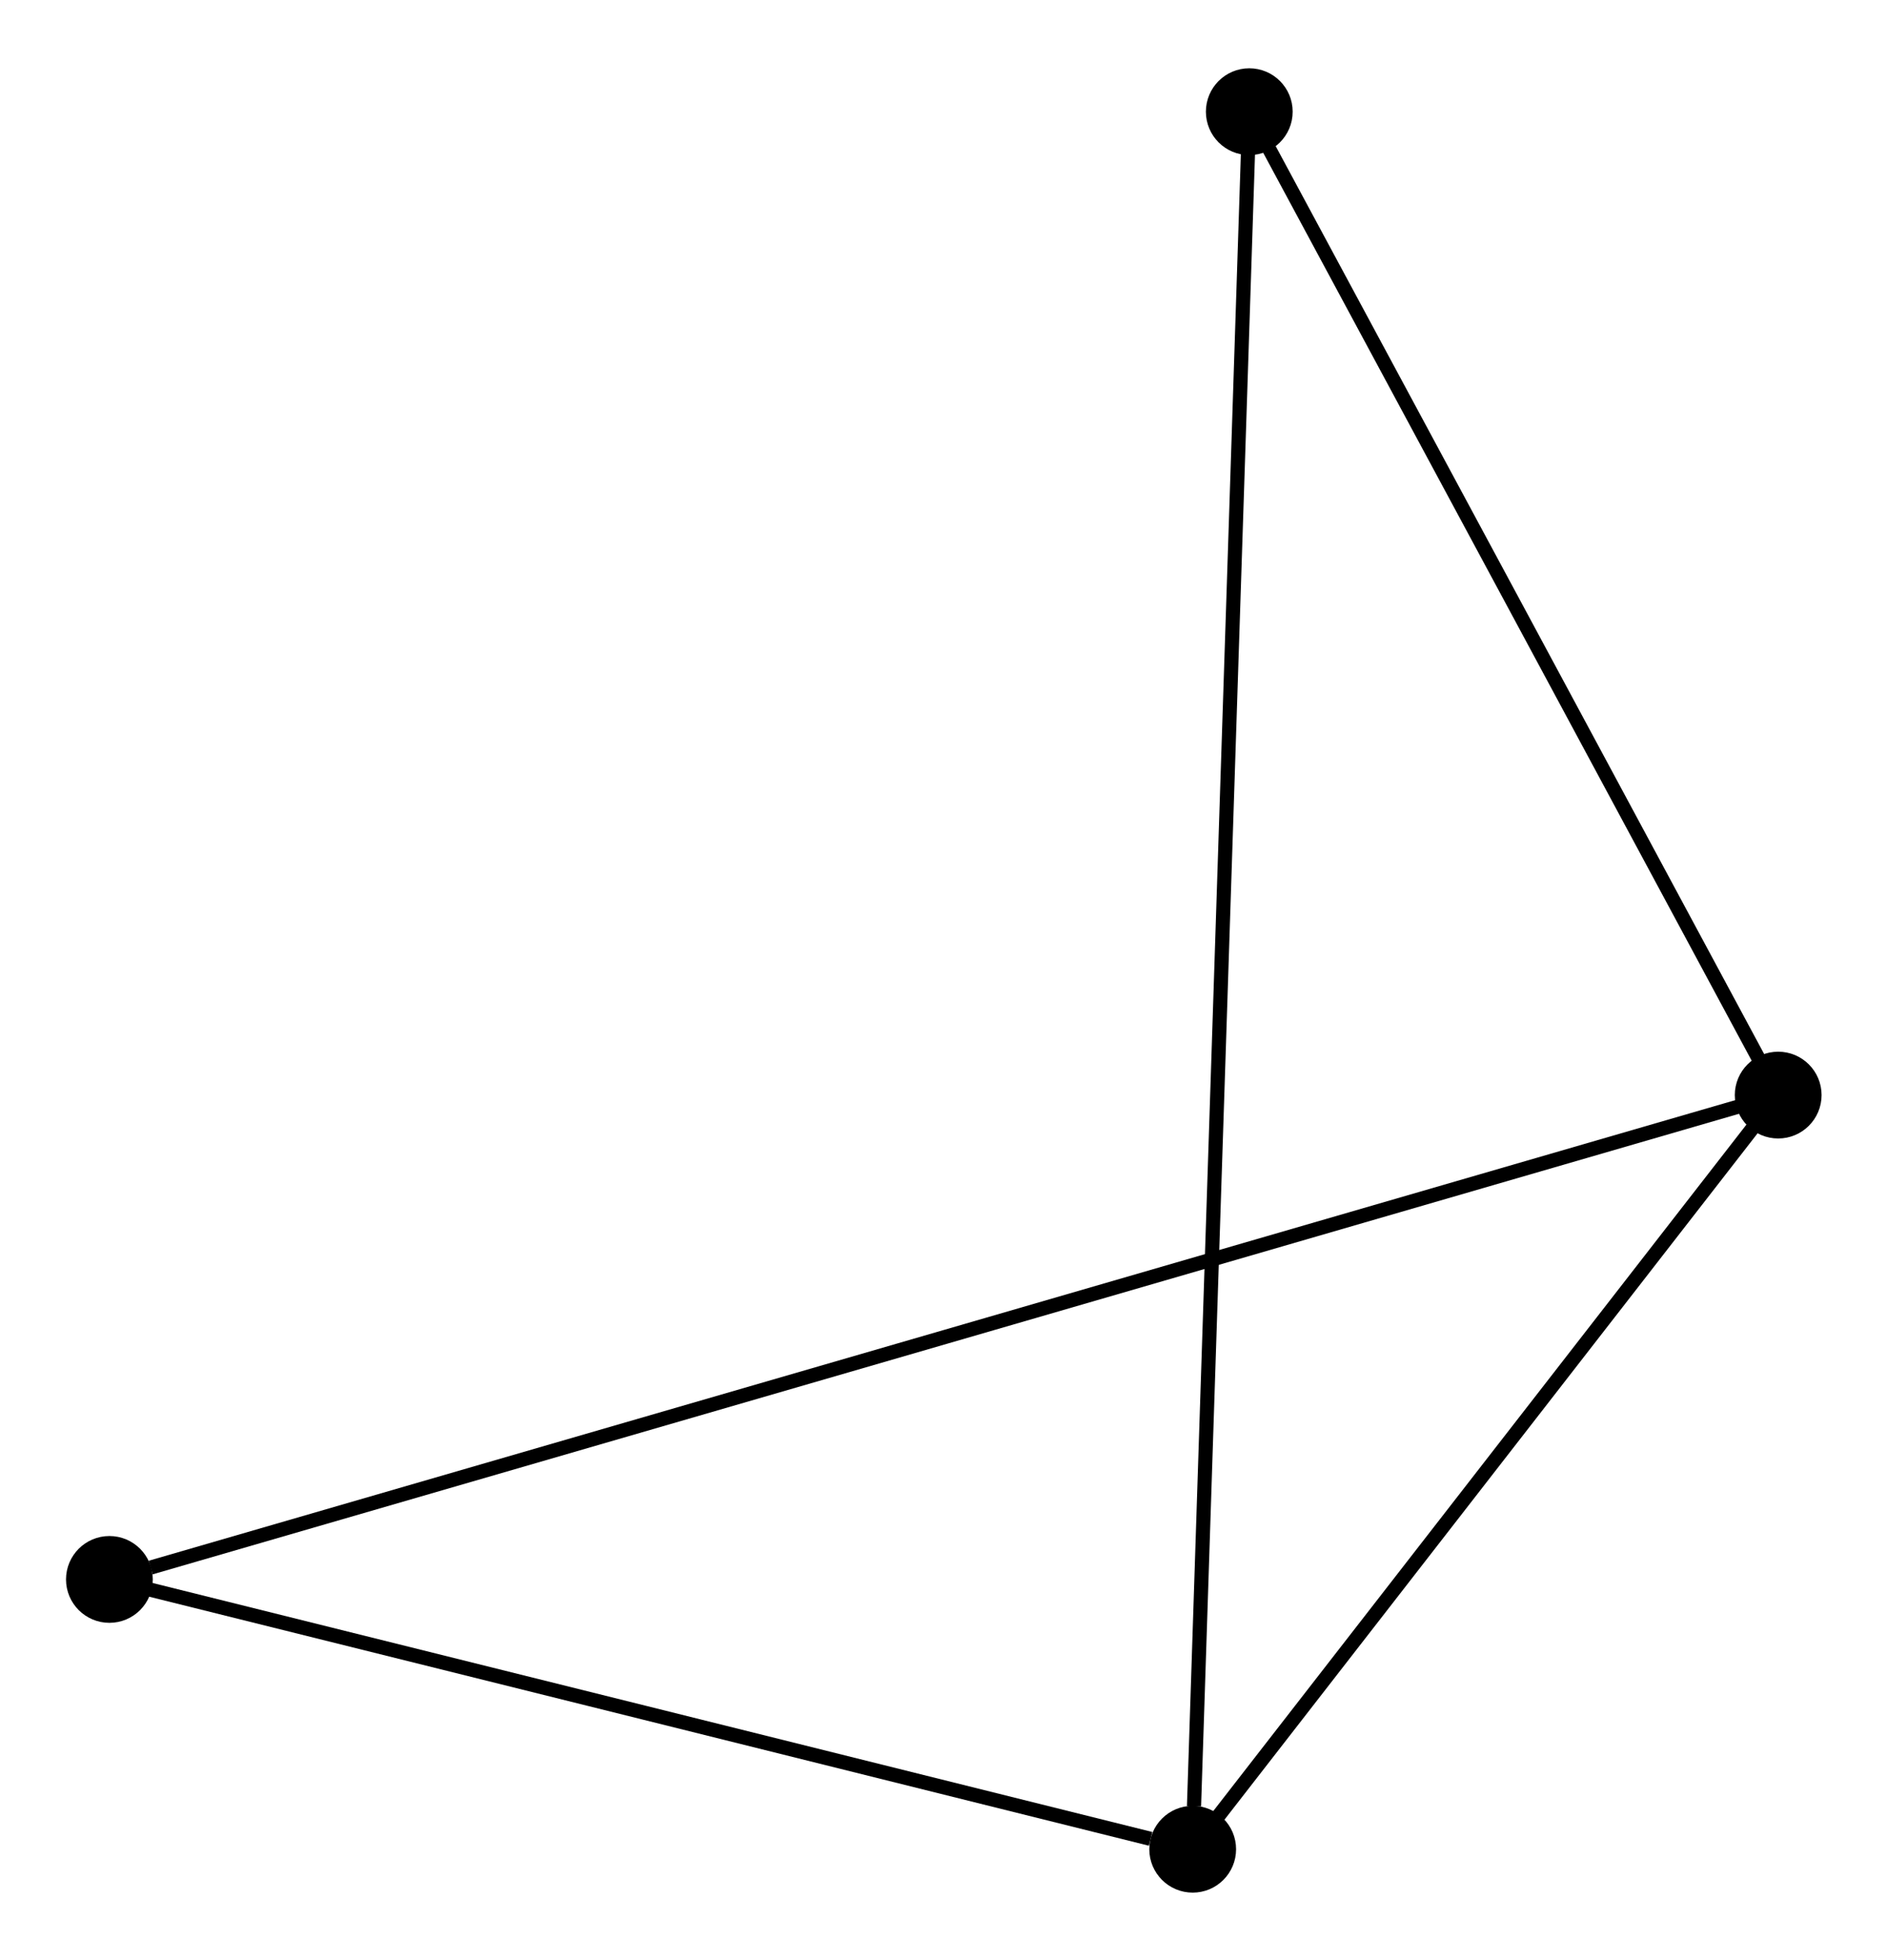 <?xml version="1.0" encoding="UTF-8" standalone="no"?>
<!DOCTYPE svg PUBLIC "-//W3C//DTD SVG 1.1//EN"
 "http://www.w3.org/Graphics/SVG/1.1/DTD/svg11.dtd">
<!-- Generated by graphviz version 12.0.0 (0)
 -->
<!-- Pages: 1 -->
<svg width="52pt" height="54pt"
 viewBox="0.00 0.00 52.12 54.00" xmlns="http://www.w3.org/2000/svg" xmlns:xlink="http://www.w3.org/1999/xlink">
<g id="graph0" class="graph" transform="scale(0.521 0.521) rotate(0) translate(4 99.69)">
<!-- 1 -->
<g id="node1" class="node">
<title>1</title>
<ellipse fill="black" stroke="black" cx="1.8" cy="-16.1" rx="1.8" ry="1.8"/>
</g>
<!-- 2 -->
<g id="node2" class="node">
<title>2</title>
<ellipse fill="black" stroke="black" cx="90.27" cy="-41.77" rx="1.8" ry="1.8"/>
</g>
<!-- 1&#45;&#45;2 -->
<g id="edge1" class="edge">
<title>1&#45;&#45;2</title>
<path fill="none" stroke="black" stroke-width="0.75" d="M3.99,-16.73C16.23,-20.28 76.12,-37.66 88.16,-41.16"/>
</g>
<!-- 3 -->
<g id="node3" class="node">
<title>3</title>
<ellipse fill="black" stroke="black" cx="59.23" cy="-1.8" rx="1.8" ry="1.8"/>
</g>
<!-- 1&#45;&#45;3 -->
<g id="edge2" class="edge">
<title>1&#45;&#45;3</title>
<path fill="none" stroke="black" stroke-width="0.75" d="M3.71,-15.62C12.35,-13.47 47.75,-4.66 57,-2.35"/>
</g>
<!-- 2&#45;&#45;3 -->
<g id="edge3" class="edge">
<title>2&#45;&#45;3</title>
<path fill="none" stroke="black" stroke-width="0.75" d="M88.94,-40.05C83.83,-33.48 65.56,-9.95 60.52,-3.47"/>
</g>
<!-- 4 -->
<g id="node4" class="node">
<title>4</title>
<ellipse fill="black" stroke="black" cx="62.23" cy="-93.89" rx="1.8" ry="1.8"/>
</g>
<!-- 2&#45;&#45;4 -->
<g id="edge4" class="edge">
<title>2&#45;&#45;4</title>
<path fill="none" stroke="black" stroke-width="0.75" d="M89.34,-43.5C85.08,-51.42 67.52,-84.06 63.19,-92.09"/>
</g>
<!-- 3&#45;&#45;4 -->
<g id="edge5" class="edge">
<title>3&#45;&#45;4</title>
<path fill="none" stroke="black" stroke-width="0.75" d="M59.3,-4.08C59.72,-16.82 61.75,-79.16 62.16,-91.69"/>
</g>
</g>
</svg>
